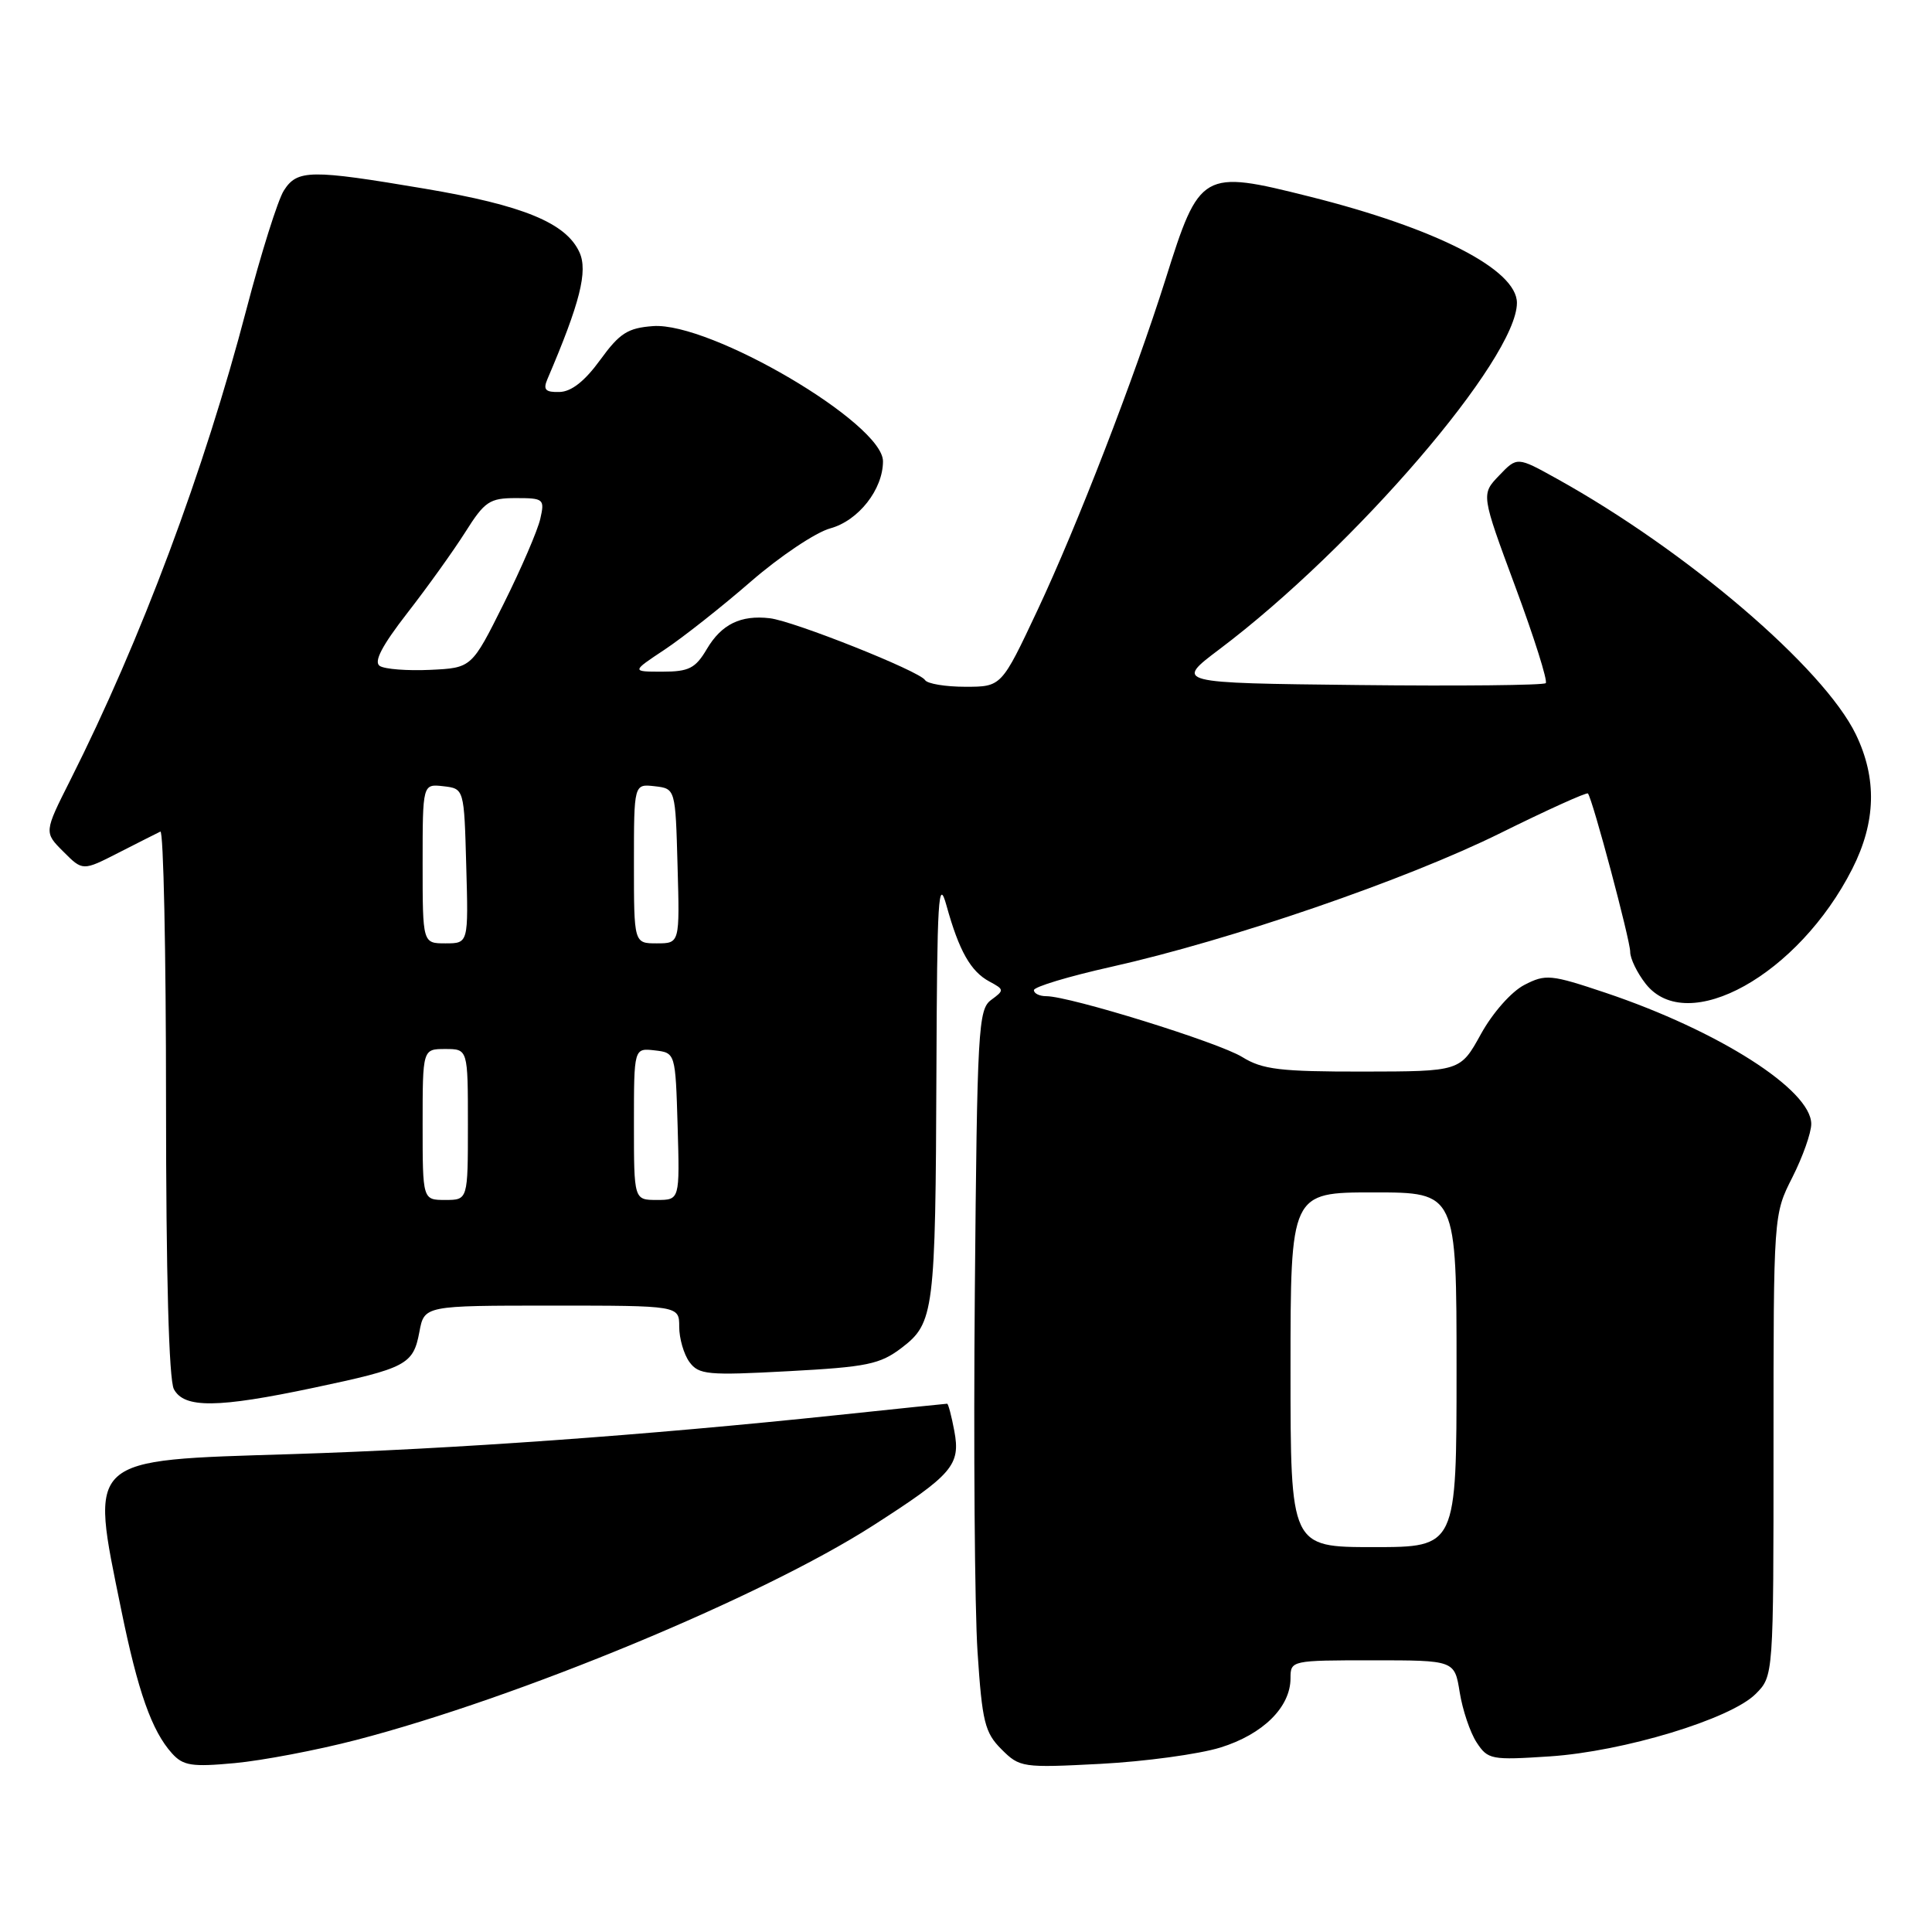<?xml version="1.0" encoding="UTF-8" standalone="no"?>
<!DOCTYPE svg PUBLIC "-//W3C//DTD SVG 1.1//EN" "http://www.w3.org/Graphics/SVG/1.1/DTD/svg11.dtd" >
<svg xmlns="http://www.w3.org/2000/svg" xmlns:xlink="http://www.w3.org/1999/xlink" version="1.1" viewBox="0 0 256 256">
 <g >
 <path fill="currentColor"
d=" M 47.18 230.56 C 68.72 224.96 100.94 211.60 115.67 202.15 C 126.24 195.37 127.30 194.13 126.45 189.60 C 126.08 187.62 125.65 186.00 125.50 186.00 C 125.34 186.00 118.78 186.68 110.92 187.51 C 85.56 190.18 60.04 192.01 38.61 192.68 C 11.28 193.53 11.91 192.95 16.05 213.24 C 18.27 224.14 20.11 229.36 22.79 232.33 C 24.27 233.97 25.41 234.15 31.12 233.62 C 34.76 233.28 41.99 231.91 47.18 230.56 Z  M 161.70 231.56 C 167.35 229.81 171.00 226.21 171.00 222.37 C 171.00 220.02 171.11 220.00 181.87 220.00 C 192.74 220.00 192.74 220.00 193.42 224.25 C 193.80 226.59 194.80 229.57 195.66 230.88 C 197.15 233.16 197.60 233.24 205.36 232.73 C 215.14 232.08 229.30 227.79 232.63 224.46 C 235.00 222.09 235.00 222.09 235.00 191.51 C 235.00 160.93 235.00 160.93 237.50 156.00 C 238.87 153.29 240.00 150.11 240.00 148.93 C 240.00 144.41 227.71 136.58 212.75 131.55 C 205.47 129.11 204.81 129.05 201.98 130.51 C 200.26 131.40 197.78 134.21 196.23 137.02 C 193.50 141.97 193.50 141.97 180.62 141.99 C 169.60 142.00 167.28 141.72 164.60 140.06 C 161.46 138.12 141.74 132.00 138.64 132.00 C 137.74 132.00 137.00 131.64 137.00 131.20 C 137.00 130.76 141.61 129.37 147.25 128.11 C 163.10 124.56 186.33 116.57 198.81 110.39 C 205.03 107.31 210.25 104.95 210.41 105.14 C 211.03 105.89 216.01 124.58 216.01 126.12 C 216.00 127.00 216.93 128.92 218.07 130.37 C 223.59 137.37 238.32 129.17 245.44 115.12 C 248.58 108.92 248.73 103.15 245.91 97.31 C 241.63 88.48 223.49 72.97 206.27 63.42 C 201.03 60.51 201.03 60.51 198.64 63.01 C 196.25 65.50 196.25 65.50 200.79 77.75 C 203.29 84.49 205.10 90.23 204.82 90.52 C 204.53 90.80 193.35 90.92 179.98 90.77 C 155.65 90.50 155.65 90.50 161.58 86.03 C 179.52 72.51 201.00 47.50 201.00 40.13 C 201.00 35.72 190.32 30.25 173.50 26.04 C 159.28 22.47 158.95 22.66 154.44 37.00 C 150.31 50.07 142.74 69.65 137.47 80.86 C 132.70 91.00 132.70 91.00 127.91 91.00 C 125.27 91.00 122.87 90.60 122.57 90.11 C 121.83 88.92 105.17 82.29 102.00 81.92 C 98.14 81.47 95.60 82.72 93.66 86.00 C 92.15 88.56 91.28 89.00 87.77 89.00 C 83.66 89.00 83.66 89.00 88.08 86.07 C 90.51 84.45 95.65 80.40 99.50 77.05 C 103.35 73.71 108.08 70.54 110.02 70.01 C 113.75 68.99 117.00 64.85 117.00 61.12 C 117.00 56.10 94.14 42.66 86.53 43.21 C 83.18 43.46 82.11 44.14 79.53 47.69 C 77.50 50.49 75.72 51.90 74.14 51.94 C 72.27 51.99 71.94 51.64 72.53 50.25 C 76.86 40.13 77.92 35.92 76.78 33.43 C 75.01 29.54 69.32 27.20 56.28 25.00 C 41.12 22.44 39.39 22.46 37.61 25.25 C 36.82 26.49 34.59 33.58 32.65 41.00 C 27.07 62.35 18.68 84.77 9.32 103.36 C 5.83 110.29 5.83 110.29 8.40 112.85 C 10.96 115.42 10.96 115.42 15.73 112.98 C 18.35 111.64 20.84 110.39 21.25 110.19 C 21.66 109.99 22.00 126.10 22.00 145.98 C 22.00 168.99 22.38 182.83 23.04 184.07 C 24.40 186.63 28.83 186.58 41.55 183.89 C 53.86 181.29 54.76 180.82 55.57 176.49 C 56.22 173.00 56.22 173.00 73.11 173.00 C 90.00 173.00 90.00 173.00 90.00 175.81 C 90.00 177.35 90.61 179.45 91.35 180.47 C 92.59 182.16 93.75 182.27 104.47 181.69 C 114.90 181.13 116.60 180.78 119.48 178.59 C 123.77 175.31 123.96 173.83 124.08 142.00 C 124.17 119.00 124.34 116.09 125.42 120.01 C 127.08 126.00 128.62 128.73 131.11 130.06 C 133.08 131.12 133.09 131.21 131.33 132.50 C 129.62 133.75 129.48 136.34 129.17 171.17 C 128.99 191.70 129.15 213.18 129.53 218.90 C 130.14 228.16 130.49 229.58 132.70 231.79 C 135.12 234.21 135.47 234.26 145.84 233.72 C 151.70 233.41 158.84 232.44 161.70 231.56 Z  M 171.00 181.50 C 171.00 158.00 171.00 158.00 182.00 158.00 C 193.00 158.00 193.00 158.00 193.00 181.50 C 193.00 205.00 193.00 205.00 182.00 205.00 C 171.00 205.00 171.00 205.00 171.00 181.50 Z  M 56.00 149.00 C 56.00 139.00 56.00 139.00 59.00 139.00 C 62.00 139.00 62.00 139.00 62.00 149.00 C 62.00 159.00 62.00 159.00 59.00 159.00 C 56.00 159.00 56.00 159.00 56.00 149.00 Z  M 84.00 148.93 C 84.00 138.87 84.00 138.87 86.75 139.18 C 89.50 139.50 89.50 139.50 89.79 149.25 C 90.07 159.00 90.07 159.00 87.04 159.00 C 84.00 159.00 84.00 159.00 84.00 148.93 Z  M 56.00 114.43 C 56.00 103.87 56.00 103.87 58.75 104.18 C 61.50 104.50 61.50 104.50 61.78 114.75 C 62.07 125.00 62.07 125.00 59.03 125.00 C 56.00 125.00 56.00 125.00 56.00 114.43 Z  M 84.00 114.43 C 84.00 103.87 84.00 103.87 86.75 104.18 C 89.50 104.50 89.50 104.50 89.78 114.75 C 90.07 125.00 90.07 125.00 87.03 125.00 C 84.00 125.00 84.00 125.00 84.00 114.43 Z  M 50.32 88.24 C 49.49 87.70 50.61 85.56 53.97 81.23 C 56.63 77.81 60.09 72.98 61.66 70.50 C 64.22 66.44 64.87 66.00 68.36 66.00 C 72.05 66.00 72.19 66.12 71.59 68.75 C 71.25 70.26 69.07 75.33 66.74 80.00 C 62.50 88.50 62.50 88.50 57.00 88.76 C 53.98 88.90 50.97 88.67 50.32 88.24 Z "/>
</g>
</svg>